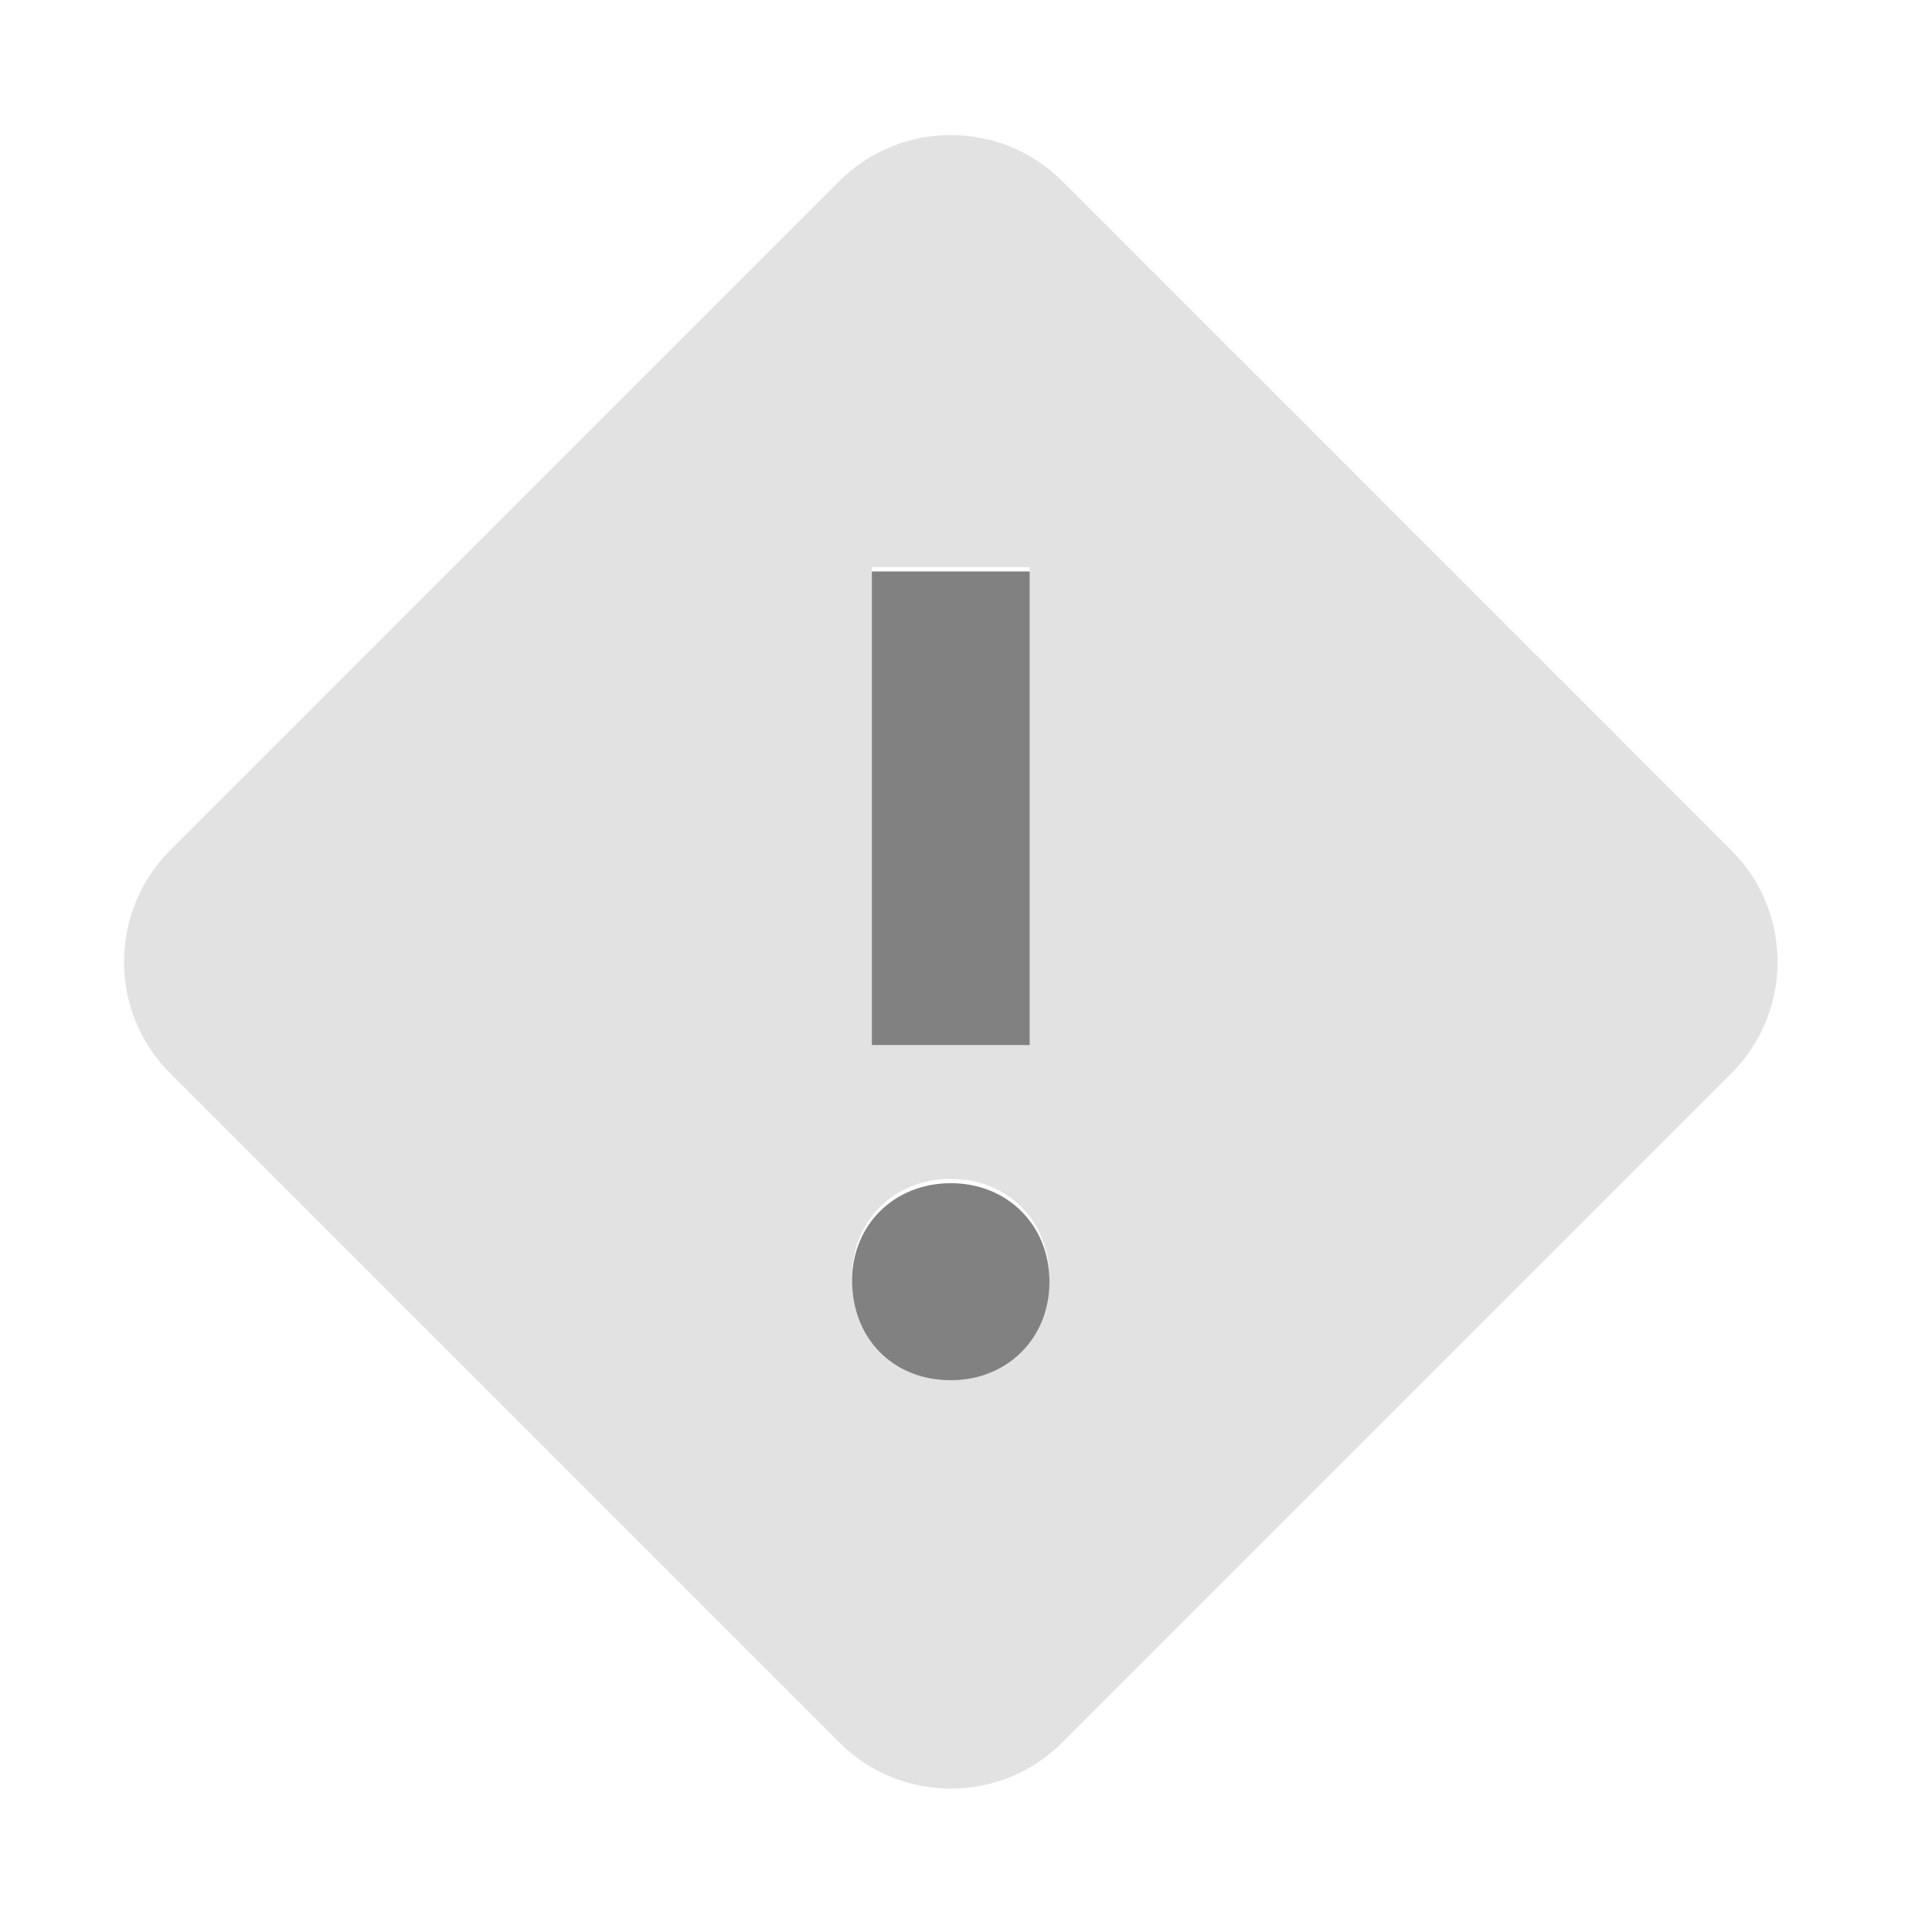 <svg width="41" height="41" viewBox="0 0 41 41" fill="none" xmlns="http://www.w3.org/2000/svg">
<path fill-rule="evenodd" clip-rule="evenodd" d="M22.546 3.847L36.741 18.043C38.05 19.351 38.05 21.472 36.741 22.78L22.546 36.975C21.238 38.284 19.116 38.284 17.808 36.975L3.613 22.78C2.305 21.472 2.305 19.351 3.613 18.043L17.808 3.847C19.116 2.539 21.238 2.539 22.546 3.847ZM20.177 25.018C18.981 25.018 18.083 25.902 18.083 27.082C18.083 28.315 18.953 29.199 20.177 29.199C21.374 29.199 22.271 28.315 22.271 27.109C22.271 25.902 21.374 25.018 20.177 25.018ZM21.852 12.036H18.502V22.087H21.852V12.036Z" fill="#E2E2E2"/>
<path fill-rule="evenodd" clip-rule="evenodd" d="M20.177 25.109C18.98 25.109 18.083 25.993 18.083 27.172C18.083 28.405 18.953 29.29 20.177 29.29C21.373 29.29 22.271 28.405 22.271 27.199C22.271 25.993 21.373 25.109 20.177 25.109ZM21.852 12.127H18.502V22.177H21.852V12.127Z" fill="#818181"/>
</svg>